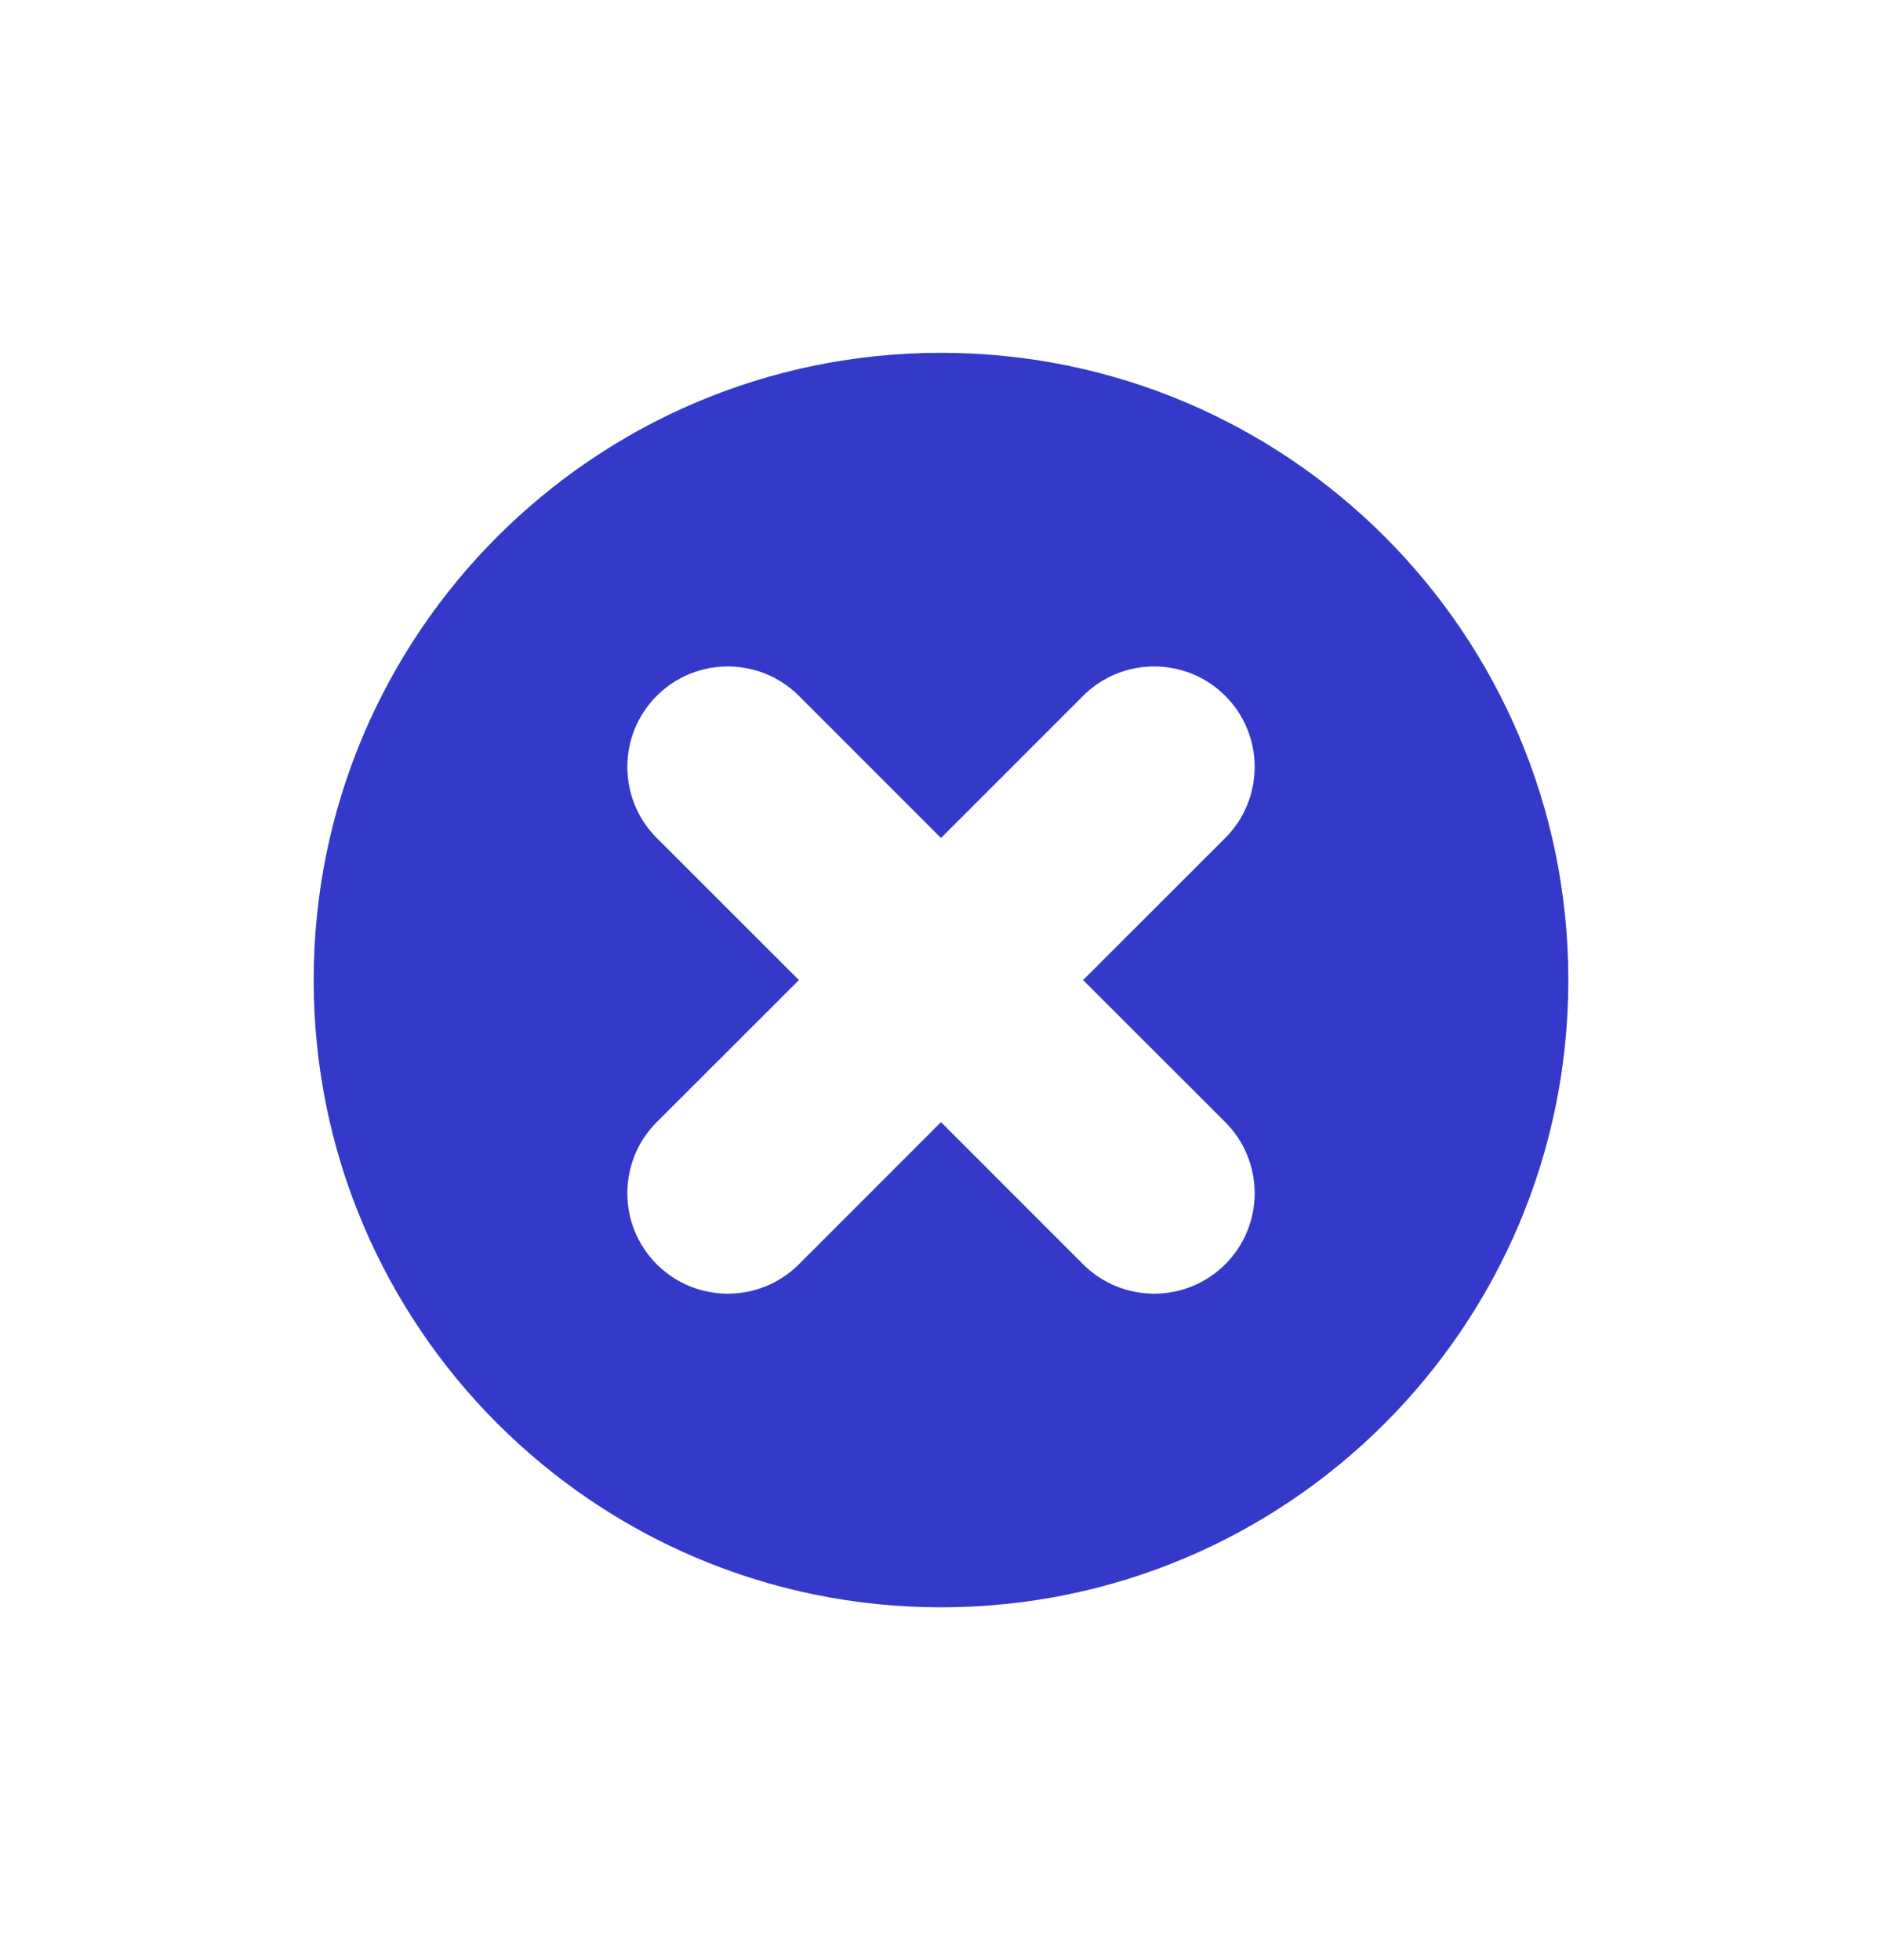 <svg width="24" height="25" viewBox="0 0 24 25" fill="none" xmlns="http://www.w3.org/2000/svg">
<path fill-rule="evenodd" clip-rule="evenodd" d="M12 20.5C16.418 20.5 20 16.918 20 12.5C20 8.082 16.418 4.5 12 4.5C7.582 4.5 4 8.082 4 12.5C4 16.918 7.582 20.5 12 20.5ZM8.375 10.688L10.188 12.5L8.375 14.312C7.875 14.813 7.875 15.624 8.375 16.125C8.876 16.625 9.687 16.625 10.188 16.125L12 14.312L13.812 16.125C14.313 16.625 15.124 16.625 15.625 16.125C16.125 15.624 16.125 14.813 15.625 14.312L13.812 12.5L15.625 10.688C16.125 10.187 16.125 9.376 15.625 8.875C15.124 8.375 14.313 8.375 13.812 8.875L12 10.688L10.188 8.875C9.687 8.375 8.876 8.375 8.375 8.875C7.875 9.376 7.875 10.187 8.375 10.688Z" fill="#3439CA"/>
</svg>
